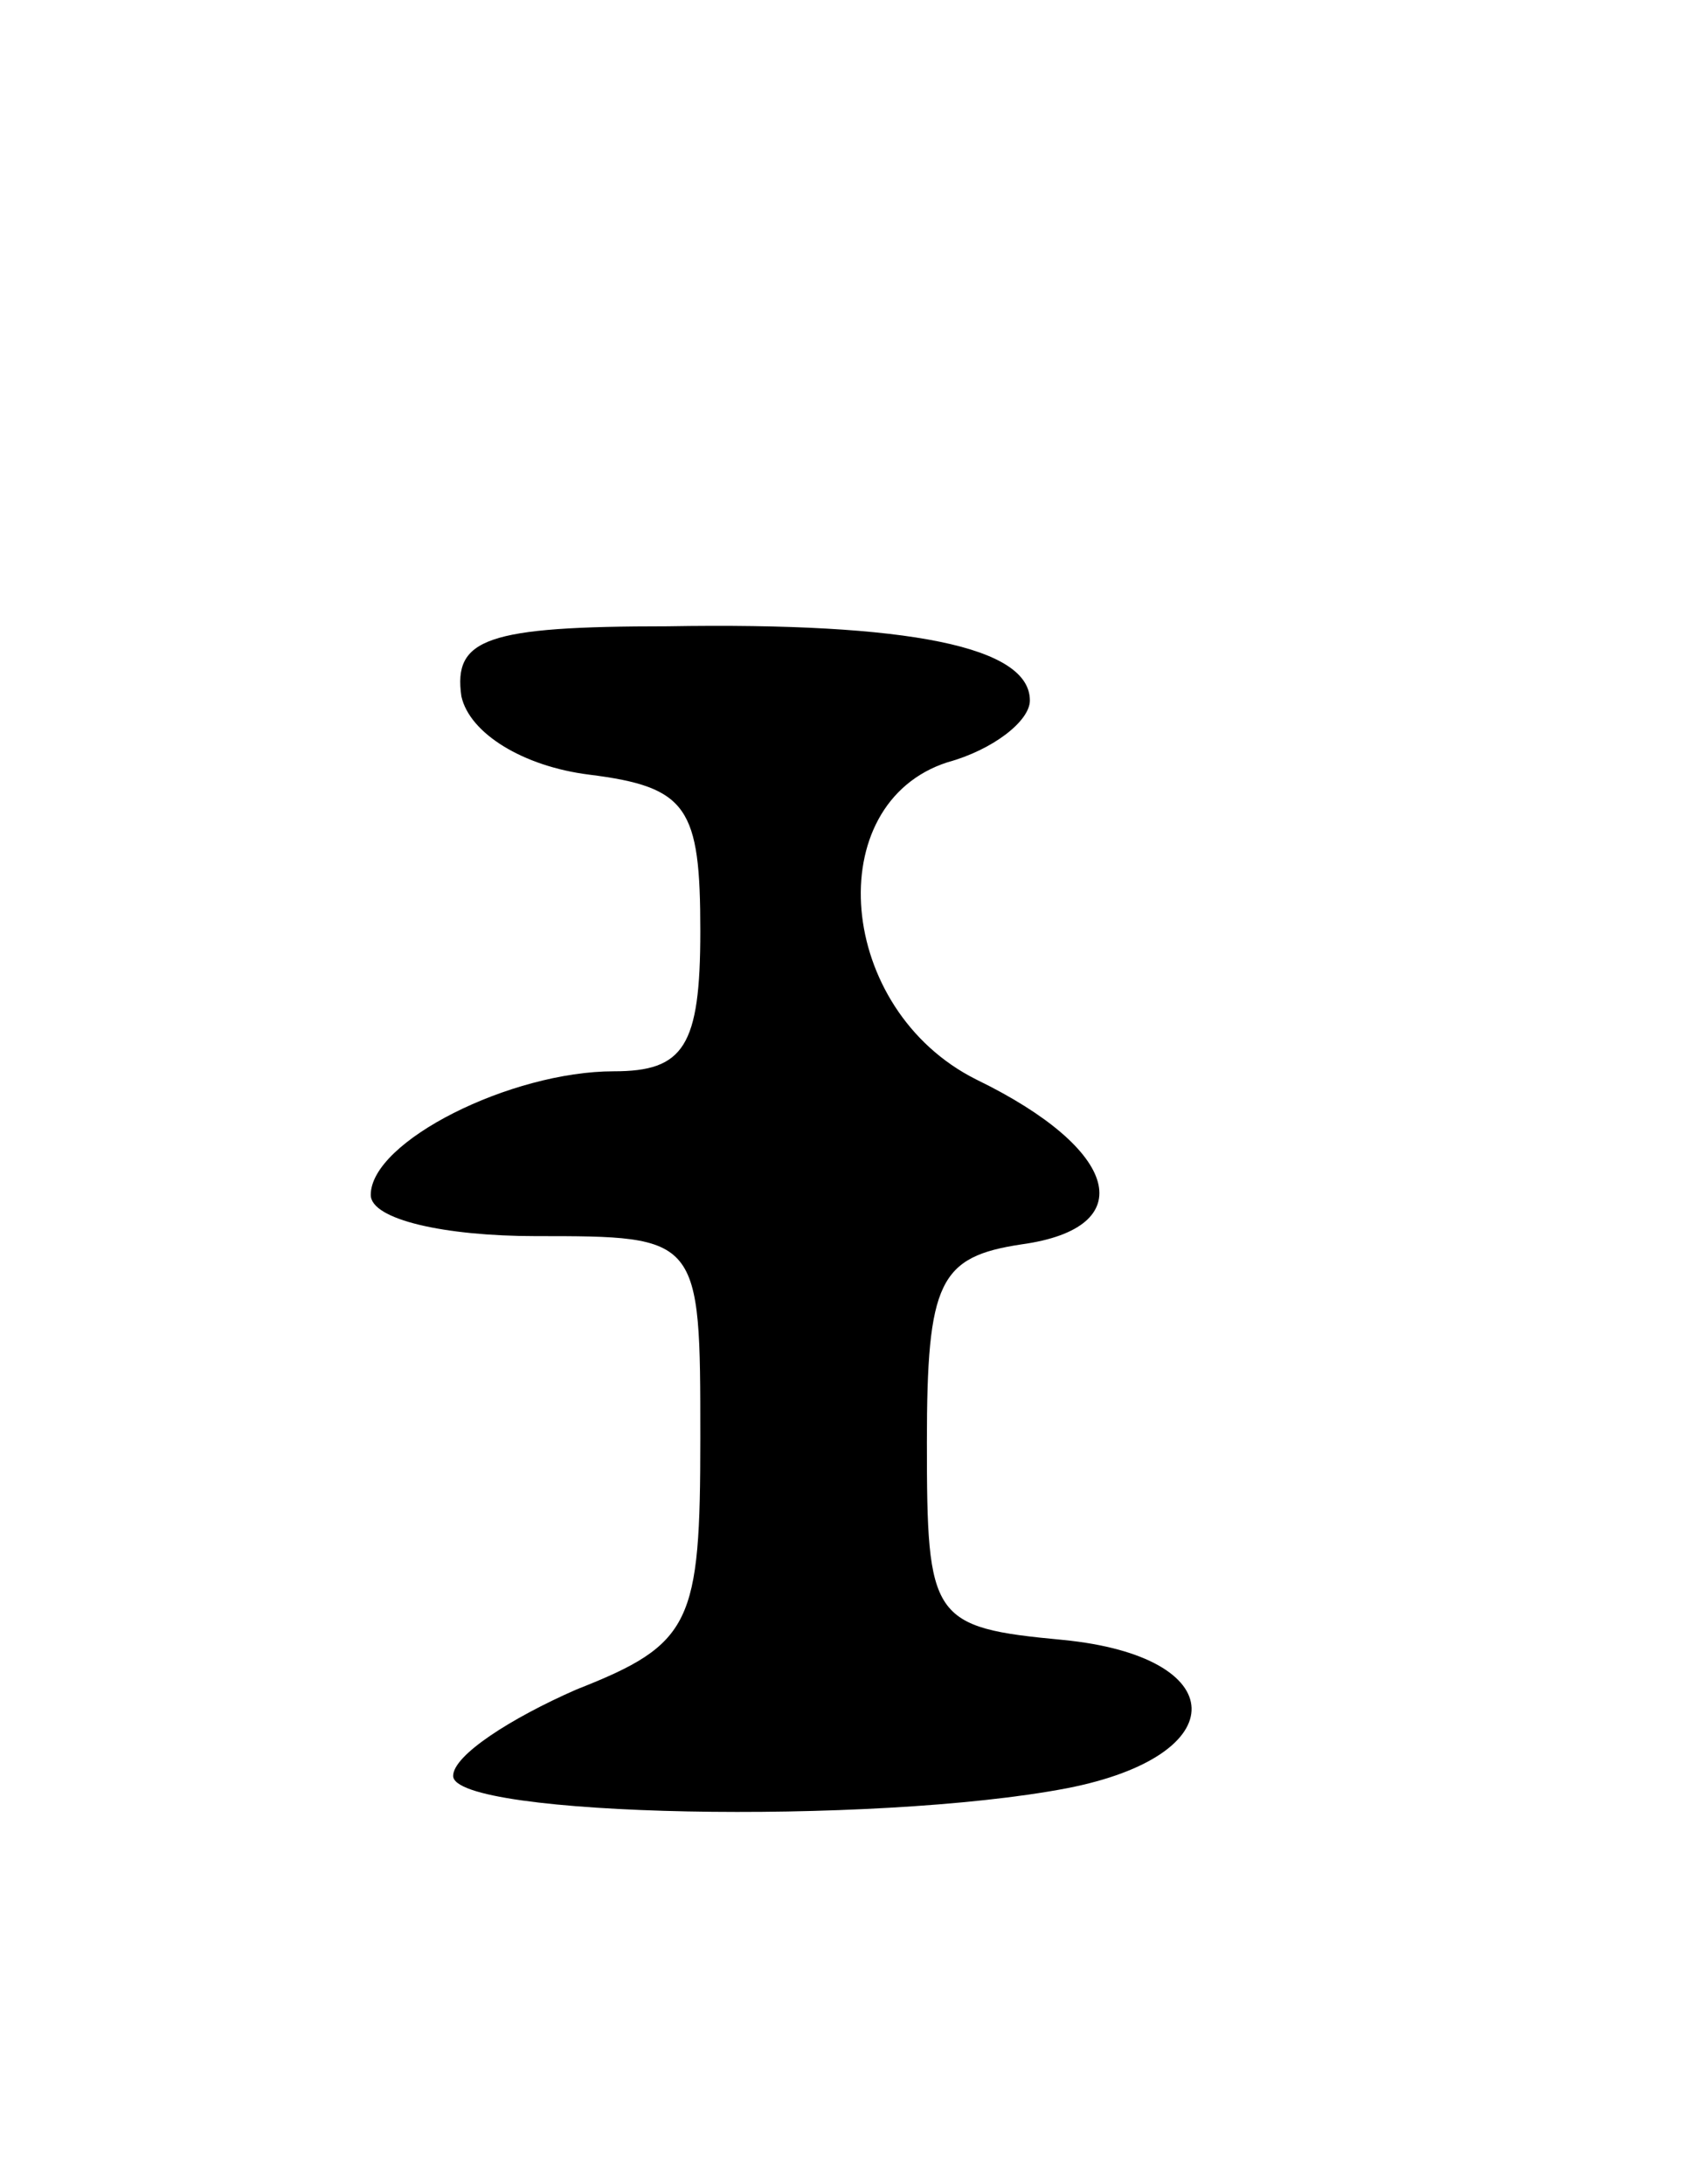 <svg version="1.0" xmlns="http://www.w3.org/2000/svg"
 width="41pt" height="53pt" viewBox="0 0 41 53"
 preserveAspectRatio="xMidYMid meet">
<g transform="translate(0,53) scale(0.1,-0.1)"
fill="#000000" stroke="none">
<path d="M112 361 c2 -9 15 -17 31 -19 24 -3 27 -8 27 -38 0 -28 -4 -34 -21
-34 -25 0 -59 -17 -59 -30 0 -6 18 -10 40 -10 40 0 40 0 40 -49 0 -45 -2 -50
-30 -61 -16 -7 -30 -16 -30 -21 0 -10 102 -12 149 -3 41 8 40 32 -1 36 -32 3
-33 5 -33 48 0 39 3 45 23 48 29 4 24 23 -11 40 -34 17 -38 67 -7 77 11 3 20
10 20 15 0 13 -29 19 -88 18 -44 0 -52 -3 -50 -17z"/>
</g>
</svg>
